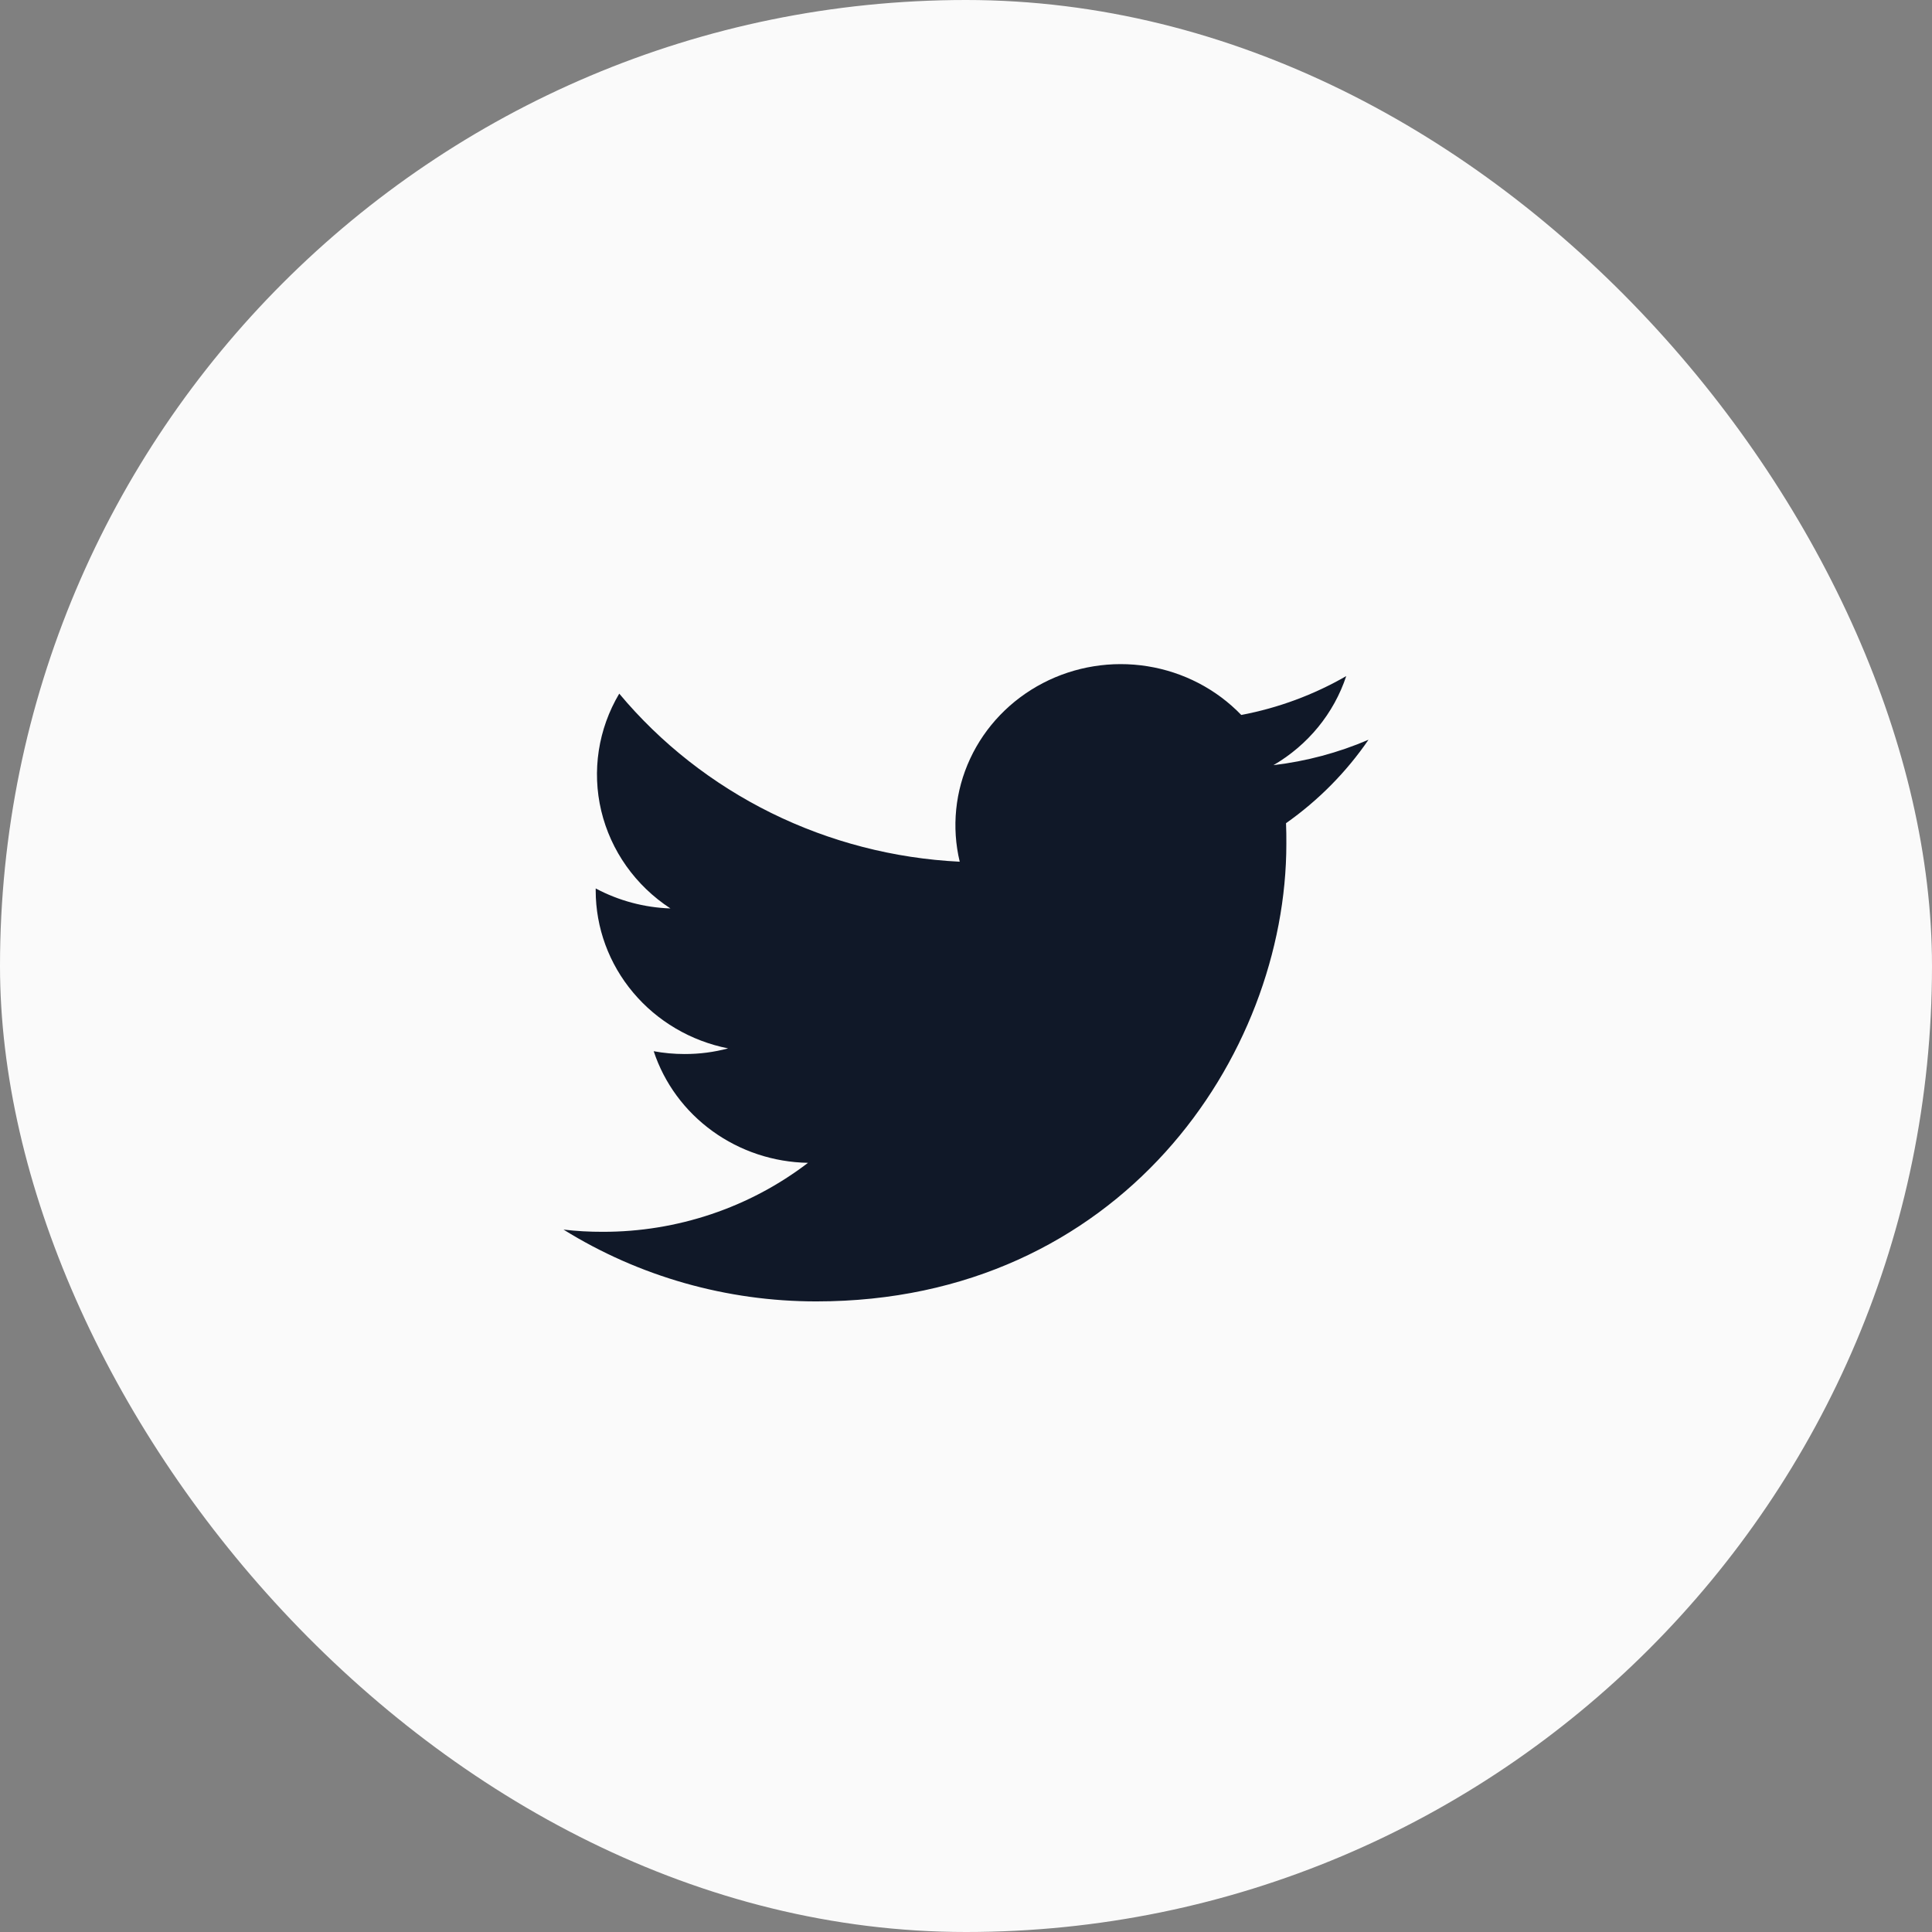 <svg width="48" height="48" viewBox="0 0 48 48" fill="none" xmlns="http://www.w3.org/2000/svg">
<rect x="0" y="0" width="48" height="48" fill="#808080" stroke="none"/>
<rect width="48" height="48" rx="24" fill="#FAFAFA"/>
<path d="M20.282 32.333C27.83 32.333 31.959 26.24 31.959 20.966C31.959 20.795 31.959 20.622 31.951 20.452C32.755 19.885 33.449 19.183 34 18.379C33.249 18.701 32.453 18.914 31.639 19.01C32.497 18.51 33.14 17.724 33.447 16.797C32.641 17.262 31.759 17.589 30.839 17.763C30.22 17.121 29.402 16.696 28.51 16.553C27.619 16.41 26.703 16.558 25.907 16.973C25.11 17.389 24.476 18.048 24.103 18.85C23.73 19.652 23.639 20.551 23.844 21.409C22.212 21.329 20.616 20.916 19.159 20.197C17.702 19.477 16.416 18.468 15.385 17.233C14.862 18.113 14.702 19.155 14.938 20.146C15.175 21.137 15.789 22.004 16.657 22.57C16.007 22.548 15.371 22.378 14.8 22.073V22.128C14.801 23.05 15.129 23.944 15.729 24.658C16.328 25.372 17.162 25.863 18.09 26.047C17.738 26.141 17.374 26.188 17.009 26.187C16.751 26.187 16.494 26.164 16.241 26.117C16.503 26.911 17.014 27.606 17.702 28.103C18.389 28.6 19.219 28.876 20.075 28.89C18.621 30.003 16.824 30.607 14.975 30.604C14.649 30.605 14.323 30.587 14 30.549C15.877 31.715 18.057 32.334 20.282 32.333Z" fill="#101828"/>
</svg>
